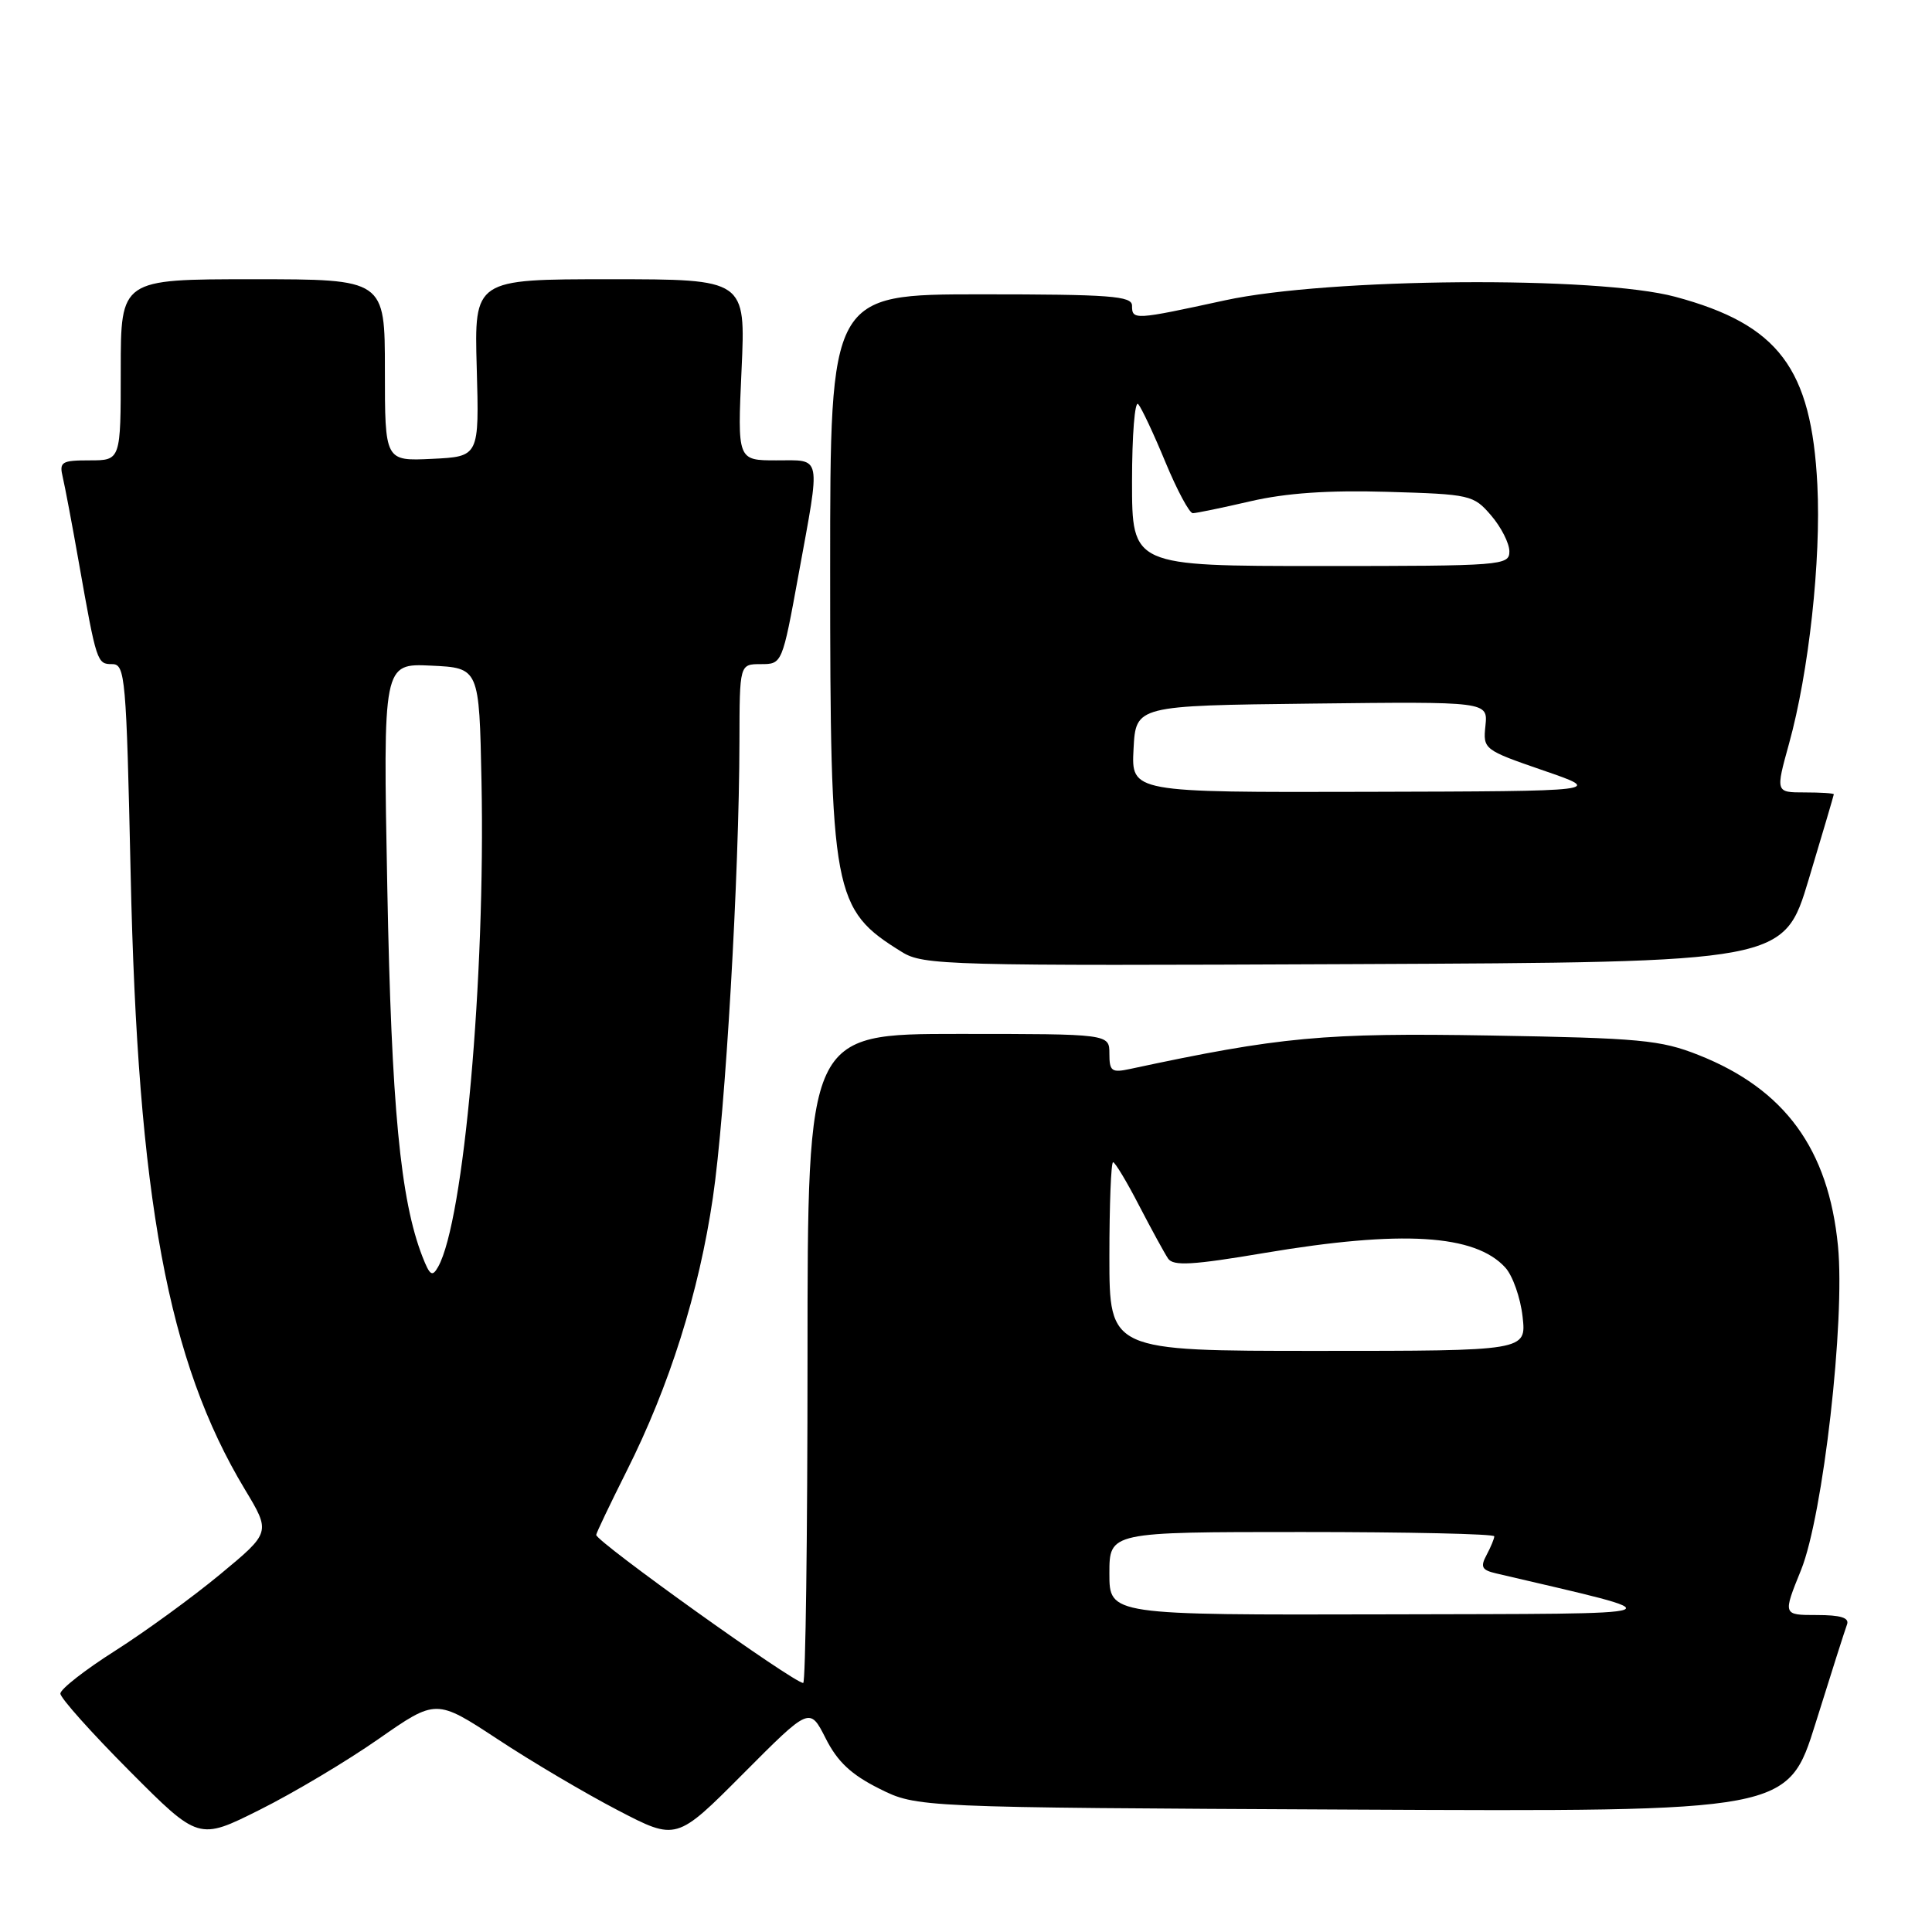 <?xml version="1.0" encoding="UTF-8" standalone="no"?>
<!DOCTYPE svg PUBLIC "-//W3C//DTD SVG 1.1//EN" "http://www.w3.org/Graphics/SVG/1.1/DTD/svg11.dtd" >
<svg xmlns="http://www.w3.org/2000/svg" xmlns:xlink="http://www.w3.org/1999/xlink" version="1.1" viewBox="0 0 256 256">
 <g >
 <path fill="currentColor"
d=" M 50.15 230.43 C 57.79 225.10 57.79 225.10 65.95 230.46 C 70.43 233.42 77.60 237.65 81.87 239.87 C 89.63 243.91 89.63 243.91 98.46 235.04 C 107.29 226.17 107.29 226.17 109.40 230.33 C 110.96 233.43 112.78 235.14 116.50 237.00 C 121.50 239.50 121.50 239.50 179.21 239.78 C 236.91 240.06 236.91 240.06 240.59 228.28 C 242.61 221.80 244.48 215.94 244.74 215.25 C 245.07 214.36 243.90 214.00 240.72 214.00 C 236.23 214.00 236.23 214.00 238.65 208.03 C 241.57 200.78 244.51 174.98 243.54 165.08 C 242.28 152.25 236.50 144.33 225.08 139.80 C 220.04 137.80 217.35 137.55 197.42 137.21 C 175.43 136.84 169.67 137.37 149.75 141.64 C 147.30 142.17 147.00 141.95 147.00 139.62 C 147.00 137.00 147.00 137.00 127.00 137.00 C 107.00 137.00 107.00 137.00 107.00 180.00 C 107.00 203.65 106.74 223.00 106.43 223.00 C 105.17 223.00 79.00 204.28 79.00 203.38 C 79.00 203.15 80.82 199.34 83.03 194.93 C 88.71 183.64 92.61 171.28 94.46 158.70 C 96.12 147.46 97.95 115.95 97.98 98.25 C 98.00 88.00 98.00 88.00 100.82 88.00 C 103.64 88.00 103.65 87.97 105.82 76.09 C 108.76 60.00 108.96 61.00 102.85 61.00 C 97.71 61.00 97.71 61.00 98.26 49.00 C 98.81 37.00 98.81 37.00 80.82 37.00 C 62.84 37.00 62.84 37.00 63.17 48.75 C 63.50 60.50 63.50 60.50 57.25 60.80 C 51.00 61.10 51.00 61.10 51.00 49.05 C 51.00 37.00 51.00 37.00 33.50 37.00 C 16.00 37.00 16.00 37.00 16.00 49.00 C 16.00 61.00 16.00 61.00 11.89 61.00 C 8.14 61.00 7.83 61.20 8.32 63.25 C 8.61 64.49 9.57 69.55 10.44 74.50 C 12.80 87.84 12.86 88.00 14.87 88.00 C 16.59 88.00 16.74 89.73 17.31 115.75 C 18.25 158.88 22.25 180.40 32.44 197.34 C 35.88 203.05 35.88 203.05 29.19 208.59 C 25.51 211.64 19.24 216.20 15.25 218.74 C 11.26 221.27 8.00 223.82 8.00 224.41 C 8.00 224.99 12.12 229.60 17.16 234.66 C 26.32 243.86 26.32 243.86 34.41 239.81 C 38.86 237.59 45.94 233.37 50.15 230.43 Z  M 239.67 116.50 C 241.49 110.45 242.98 105.39 242.99 105.25 C 242.99 105.11 241.26 105.00 239.13 105.00 C 235.27 105.00 235.27 105.00 237.05 98.56 C 239.68 89.09 241.31 74.23 240.81 64.26 C 240.03 48.78 235.67 43.01 222.00 39.33 C 211.66 36.54 176.04 36.82 162.34 39.79 C 150.29 42.41 150.00 42.43 150.00 40.50 C 150.00 39.22 147.11 39.00 130.00 39.00 C 110.00 39.00 110.00 39.00 110.00 75.37 C 110.00 118.60 110.35 120.48 119.50 126.14 C 122.34 127.91 125.45 127.99 179.44 127.75 C 236.37 127.50 236.37 127.50 239.67 116.50 Z  M 147.00 208.50 C 147.00 203.00 147.00 203.00 172.50 203.00 C 186.53 203.00 198.00 203.25 198.00 203.57 C 198.00 203.88 197.54 204.99 196.98 206.04 C 196.13 207.62 196.34 208.04 198.23 208.48 C 222.70 214.22 223.82 213.80 183.75 213.91 C 147.00 214.00 147.00 214.00 147.00 208.50 Z  M 147.00 166.50 C 147.00 159.62 147.22 154.00 147.49 154.00 C 147.75 154.00 149.31 156.59 150.94 159.75 C 152.58 162.91 154.31 166.07 154.78 166.77 C 155.47 167.78 158.04 167.63 167.57 166.02 C 185.75 162.96 195.47 163.55 199.47 167.97 C 200.44 169.04 201.47 171.96 201.75 174.46 C 202.26 179.00 202.26 179.00 174.63 179.00 C 147.00 179.00 147.00 179.00 147.00 166.50 Z  M 55.97 166.50 C 53.05 158.97 51.87 146.68 51.32 117.70 C 50.75 87.90 50.75 87.90 57.12 88.20 C 63.50 88.50 63.50 88.50 63.80 103.50 C 64.33 129.63 61.46 161.78 58.06 167.85 C 57.28 169.24 56.96 169.03 55.97 166.50 Z  M 150.20 99.25 C 150.50 93.50 150.50 93.50 173.83 93.23 C 197.15 92.96 197.15 92.96 196.83 96.15 C 196.50 99.29 196.59 99.36 204.50 102.09 C 212.50 104.84 212.50 104.84 181.20 104.92 C 149.90 105.00 149.90 105.00 150.20 99.25 Z  M 150.00 63.80 C 150.00 57.64 150.37 53.03 150.82 53.55 C 151.27 54.07 152.90 57.54 154.43 61.25 C 155.97 64.96 157.60 68.00 158.05 68.00 C 158.50 68.00 161.94 67.29 165.69 66.42 C 170.40 65.33 175.99 64.94 183.84 65.17 C 194.84 65.49 195.25 65.58 197.59 68.31 C 198.91 69.85 200.00 71.99 200.00 73.06 C 200.00 74.93 199.09 75.00 175.00 75.00 C 150.00 75.00 150.00 75.00 150.00 63.80 Z "/>
</g>
</svg>